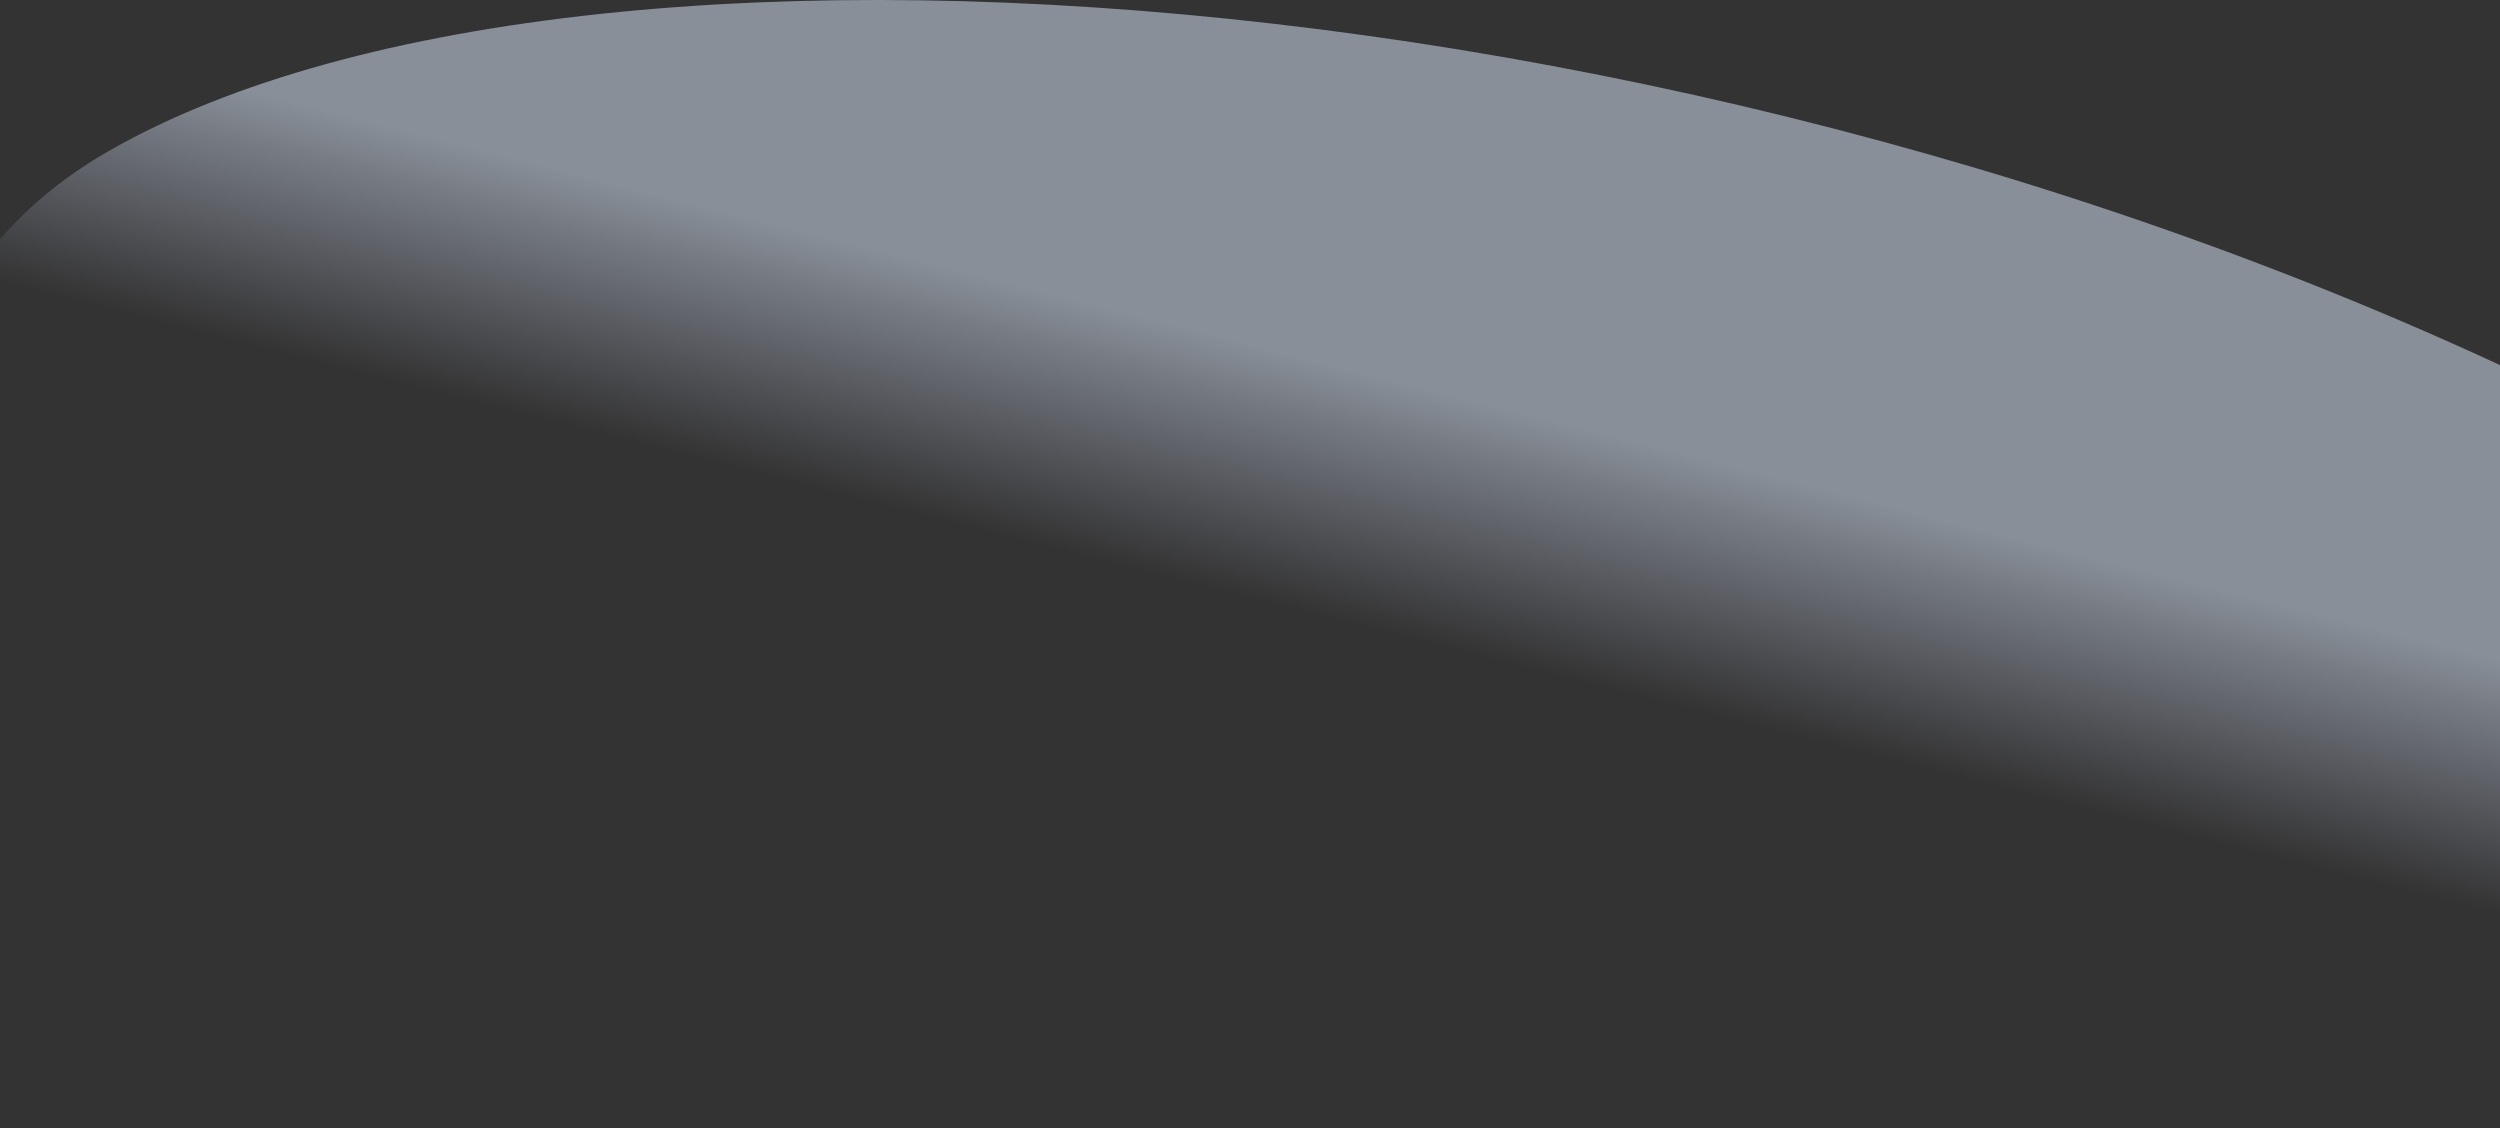 <svg width="1440px" height="650px" viewBox="0 0 1440 650" version="1.1" xmlns="http://www.w3.org/2000/svg" xmlns:xlink="http://www.w3.org/1999/xlink">
    <rect x="0" y="0" width="1440" height="650" fill="#333333" stroke="none"/>
    <defs>
        <linearGradient x1="40.38%" y1="43.222%" x2="47.905%" y2="54.554%" id="linearGradient-1">
            <stop stop-color="#DFECFF" stop-opacity="0.497" offset="0%"></stop>
            <stop stop-color="#DAE2FF" stop-opacity="0" offset="100%"></stop>
        </linearGradient>
    </defs>
    <g id="Internal" stroke="none" stroke-width="1" fill="none" fill-rule="evenodd">
        <g id="Consulting-Page-" transform="translate(0, -878)" fill="url(#linearGradient-1)" fill-rule="nonzero">
            <path d="M548.988,1535.328 C928.322,1699.041 1428.414,1351.812 1539.487,1462.25 C1650.56,1572.688 1974.166,1125.666 1693.097,964.835 C1412.028,804.003 691.866,864.599 170.804,1163.219 C-350.259,1461.838 169.654,1371.615 548.988,1535.328 Z" id="Gradient-Shape" transform="translate(878, 1229) scale(-1, 1) translate(-878, -1229) "></path>
        </g>
    </g>
</svg>